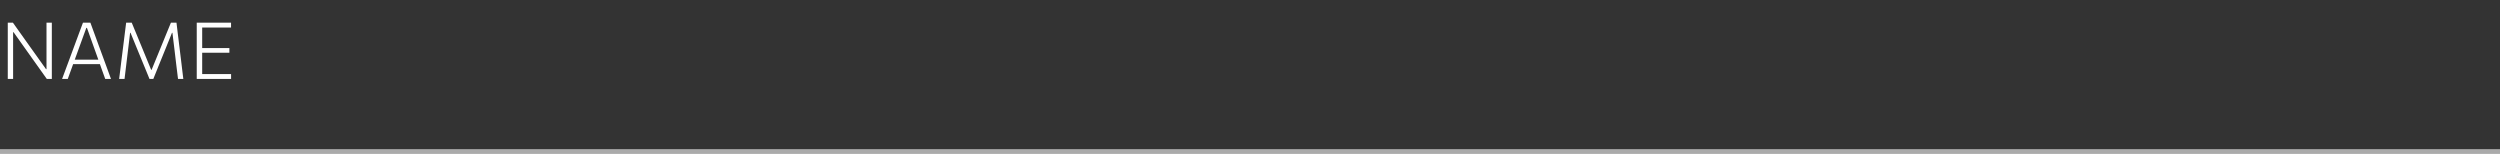 <svg width="570" height="35" viewBox="0 0 570 35" fill="none" xmlns="http://www.w3.org/2000/svg">
<rect x="0" y="0" width="570" height="35" fill="#333333" stroke="none"/>
<path d="M1.773 18C1.773 17.28 1.773 16.587 1.773 15.921C1.773 15.255 1.773 14.53 1.773 13.743V9.45C1.773 8.652 1.773 7.92 1.773 7.254C1.773 6.582 1.773 5.886 1.773 5.166H2.943C3.753 6.3 4.533 7.398 5.283 8.46C6.039 9.522 6.786 10.569 7.524 11.601L10.494 15.768H10.602V9.45C10.602 8.652 10.602 7.92 10.602 7.254C10.602 6.582 10.602 5.886 10.602 5.166H11.817C11.817 5.886 11.817 6.582 11.817 7.254C11.817 7.92 11.817 8.652 11.817 9.45V13.743C11.817 14.53 11.817 15.255 11.817 15.921C11.817 16.587 11.817 17.28 11.817 18H10.674C10.002 17.052 9.291 16.053 8.541 15.004C7.797 13.954 6.975 12.799 6.075 11.539L3.096 7.344H2.988V13.743C2.988 14.53 2.988 15.255 2.988 15.921C2.988 16.587 2.988 17.28 2.988 18H1.773ZM14.155 18C14.413 17.305 14.683 16.578 14.965 15.822C15.247 15.06 15.517 14.335 15.775 13.645L17.404 9.243C17.698 8.457 17.962 7.743 18.196 7.101C18.436 6.459 18.676 5.814 18.916 5.166H20.608C20.848 5.826 21.085 6.474 21.319 7.11C21.553 7.746 21.814 8.46 22.102 9.252L23.722 13.671C23.98 14.38 24.247 15.108 24.523 15.858C24.799 16.602 25.06 17.317 25.306 18H23.992C23.716 17.233 23.431 16.444 23.137 15.633C22.849 14.818 22.576 14.046 22.318 13.32L19.825 6.354H19.681L17.17 13.258C16.9 14.008 16.615 14.793 16.315 15.616C16.021 16.431 15.733 17.227 15.451 18H14.155ZM16.342 14.626L16.432 13.6H23.146L23.218 14.626H16.342ZM27.162 18C27.252 17.299 27.339 16.608 27.423 15.931C27.507 15.246 27.597 14.505 27.693 13.707L28.224 9.486C28.326 8.7 28.416 7.971 28.494 7.299C28.578 6.627 28.668 5.916 28.764 5.166H30.033C30.435 6.126 30.819 7.056 31.185 7.956C31.557 8.856 31.926 9.75 32.292 10.639L34.461 15.912H34.569L36.729 10.639C37.095 9.744 37.461 8.85 37.827 7.956C38.193 7.062 38.574 6.132 38.97 5.166H40.239C40.329 5.904 40.413 6.612 40.491 7.29C40.575 7.962 40.665 8.694 40.761 9.486L41.283 13.743C41.379 14.524 41.466 15.249 41.544 15.921C41.628 16.587 41.712 17.28 41.796 18H40.59C40.44 16.794 40.299 15.652 40.167 14.572C40.041 13.486 39.921 12.472 39.807 11.53L39.312 7.479H39.213L37.449 11.845C37.017 12.906 36.585 13.969 36.153 15.03C35.727 16.093 35.328 17.082 34.956 18H34.083C33.849 17.424 33.591 16.794 33.309 16.11C33.027 15.421 32.736 14.713 32.436 13.986C32.142 13.261 31.851 12.556 31.563 11.871L29.763 7.479H29.664L29.178 11.53C29.064 12.466 28.941 13.479 28.809 14.572C28.677 15.658 28.539 16.8 28.395 18H27.162ZM44.857 18C44.857 17.28 44.857 16.587 44.857 15.921C44.857 15.255 44.857 14.53 44.857 13.743V9.45C44.857 8.652 44.857 7.92 44.857 7.254C44.857 6.582 44.857 5.886 44.857 5.166H52.678V6.273C52.066 6.273 51.409 6.273 50.707 6.273C50.005 6.273 49.18 6.273 48.232 6.273H45.415L46.099 5.337C46.099 6.057 46.099 6.753 46.099 7.425C46.099 8.097 46.099 8.829 46.099 9.621V13.563C46.099 14.344 46.099 15.066 46.099 15.732C46.099 16.398 46.099 17.091 46.099 17.811L45.469 16.893H48.34C49.15 16.893 49.912 16.893 50.626 16.893C51.34 16.893 52.027 16.893 52.687 16.893V18H44.857ZM45.829 12.024V10.954H48.367C49.207 10.954 49.93 10.954 50.536 10.954C51.148 10.954 51.736 10.954 52.3 10.954V12.024C51.706 12.024 51.103 12.024 50.491 12.024C49.885 12.024 49.171 12.024 48.349 12.024H45.829Z" fill="white"/>
<rect opacity="0.6" y="34.001" width="570" height="1" fill="#FAFAFA"/>
</svg>
